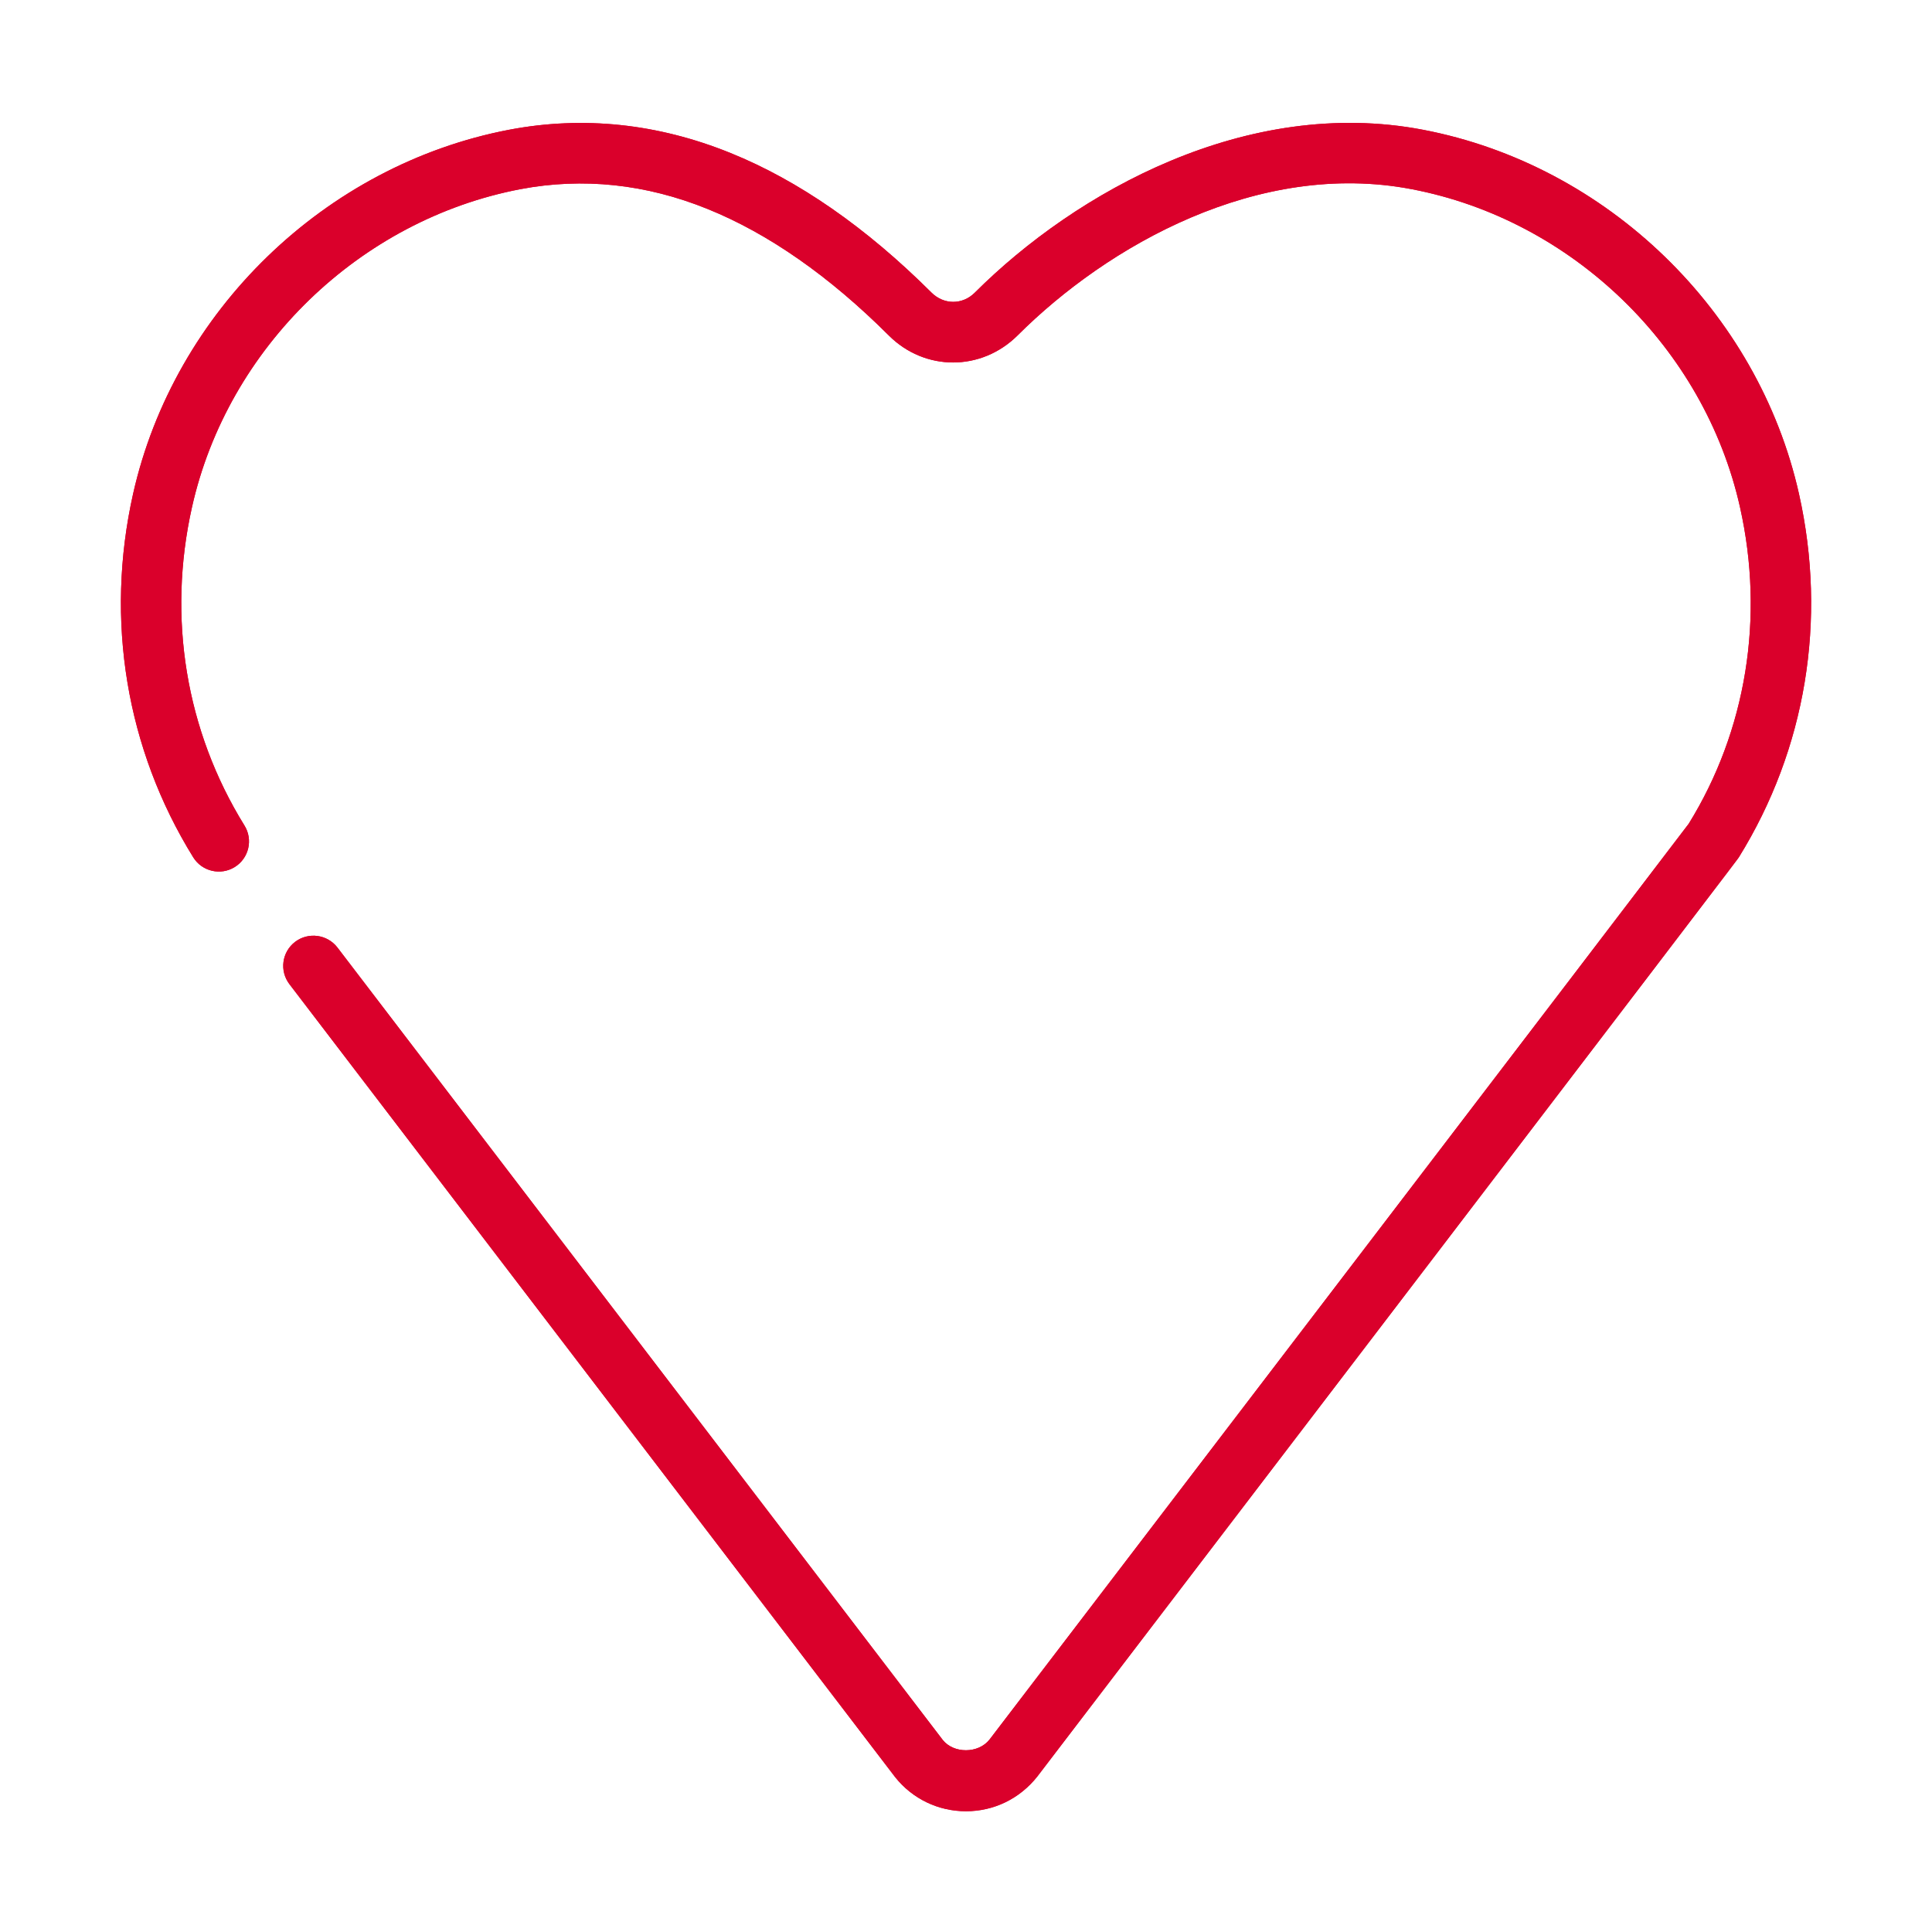 <?xml version="1.0" encoding="utf-8"?>

<!-- Uploaded to: SVG Repo, www.svgrepo.com, Generator: SVG Repo Mixer Tools -->
<svg version="1.1" id="Uploaded to svgrepo.com" xmlns="http://www.w3.org/2000/svg" xmlns:xlink="http://www.w3.org/1999/xlink" 
	 width="800px" height="800px" viewBox="0 0 32 32" xml:space="preserve">
<style type="text/css">
	.open_een{fill:#DA002B;}
</style>
<g>
	<g>
		<path class="open_een" d="M16,30c-0.46,0-0.888-0.206-1.174-0.566L4.794,16.301c-0.168-0.22-0.126-0.533,0.094-0.701
			c0.219-0.166,0.532-0.125,0.701,0.094l10.026,13.125c0.178,0.225,0.586,0.232,0.775-0.007
			c0.108-0.142,11.401-14.926,11.581-15.169c0.95-1.537,1.26-3.41,0.849-5.242c-0.592-2.643-2.778-4.76-5.44-5.268
			c-2.538-0.486-5.035,0.934-6.526,2.423c-0.601,0.597-1.536,0.597-2.133,0c-0.983-0.981-1.992-1.686-2.997-2.093
			c-1.025-0.416-2.068-0.526-3.104-0.33C5.958,3.641,3.771,5.758,3.18,8.4c-0.411,1.832-0.102,3.705,0.869,5.273
			c0.146,0.235,0.073,0.543-0.161,0.688c-0.234,0.145-0.543,0.073-0.688-0.162c-1.11-1.792-1.464-3.929-0.996-6.018
			c0.679-3.026,3.182-5.45,6.229-6.032c1.225-0.233,2.459-0.104,3.666,0.385c1.13,0.457,2.249,1.235,3.329,2.312
			c0.205,0.204,0.514,0.206,0.719,0c1.674-1.67,4.505-3.254,7.421-2.697c3.048,0.582,5.551,3.006,6.229,6.032
			c0.468,2.089,0.114,4.226-0.996,6.018c-0.018,0.029-0.039,0.063-11.621,15.227C16.888,29.794,16.46,30,16,30z"/>
	</g>
	<g>
		<path class="open_een" d="M16,30c-0.46,0-0.888-0.206-1.174-0.566L4.794,16.301c-0.168-0.22-0.126-0.533,0.094-0.701
			c0.219-0.166,0.532-0.125,0.701,0.094l10.026,13.125c0.178,0.225,0.586,0.232,0.775-0.007
			c0.108-0.142,11.401-14.926,11.581-15.169c0.95-1.537,1.26-3.41,0.849-5.242c-0.592-2.643-2.778-4.76-5.44-5.268
			c-2.538-0.486-5.035,0.934-6.526,2.423c-0.601,0.597-1.536,0.597-2.133,0c-0.983-0.981-1.992-1.686-2.997-2.093
			c-1.025-0.416-2.068-0.526-3.104-0.33C5.958,3.641,3.771,5.758,3.18,8.4c-0.411,1.832-0.102,3.705,0.869,5.273
			c0.146,0.235,0.073,0.543-0.161,0.688c-0.234,0.145-0.543,0.073-0.688-0.162c-1.11-1.792-1.464-3.929-0.996-6.018
			c0.679-3.026,3.182-5.45,6.229-6.032c1.225-0.233,2.459-0.104,3.666,0.385c1.13,0.457,2.249,1.235,3.329,2.312
			c0.205,0.204,0.514,0.206,0.719,0c1.674-1.67,4.505-3.254,7.421-2.697c3.048,0.582,5.551,3.006,6.229,6.032
			c0.468,2.089,0.114,4.226-0.996,6.018c-0.018,0.029-0.039,0.063-11.621,15.227C16.888,29.794,16.46,30,16,30z"/>
	</g>
</g>
</svg>